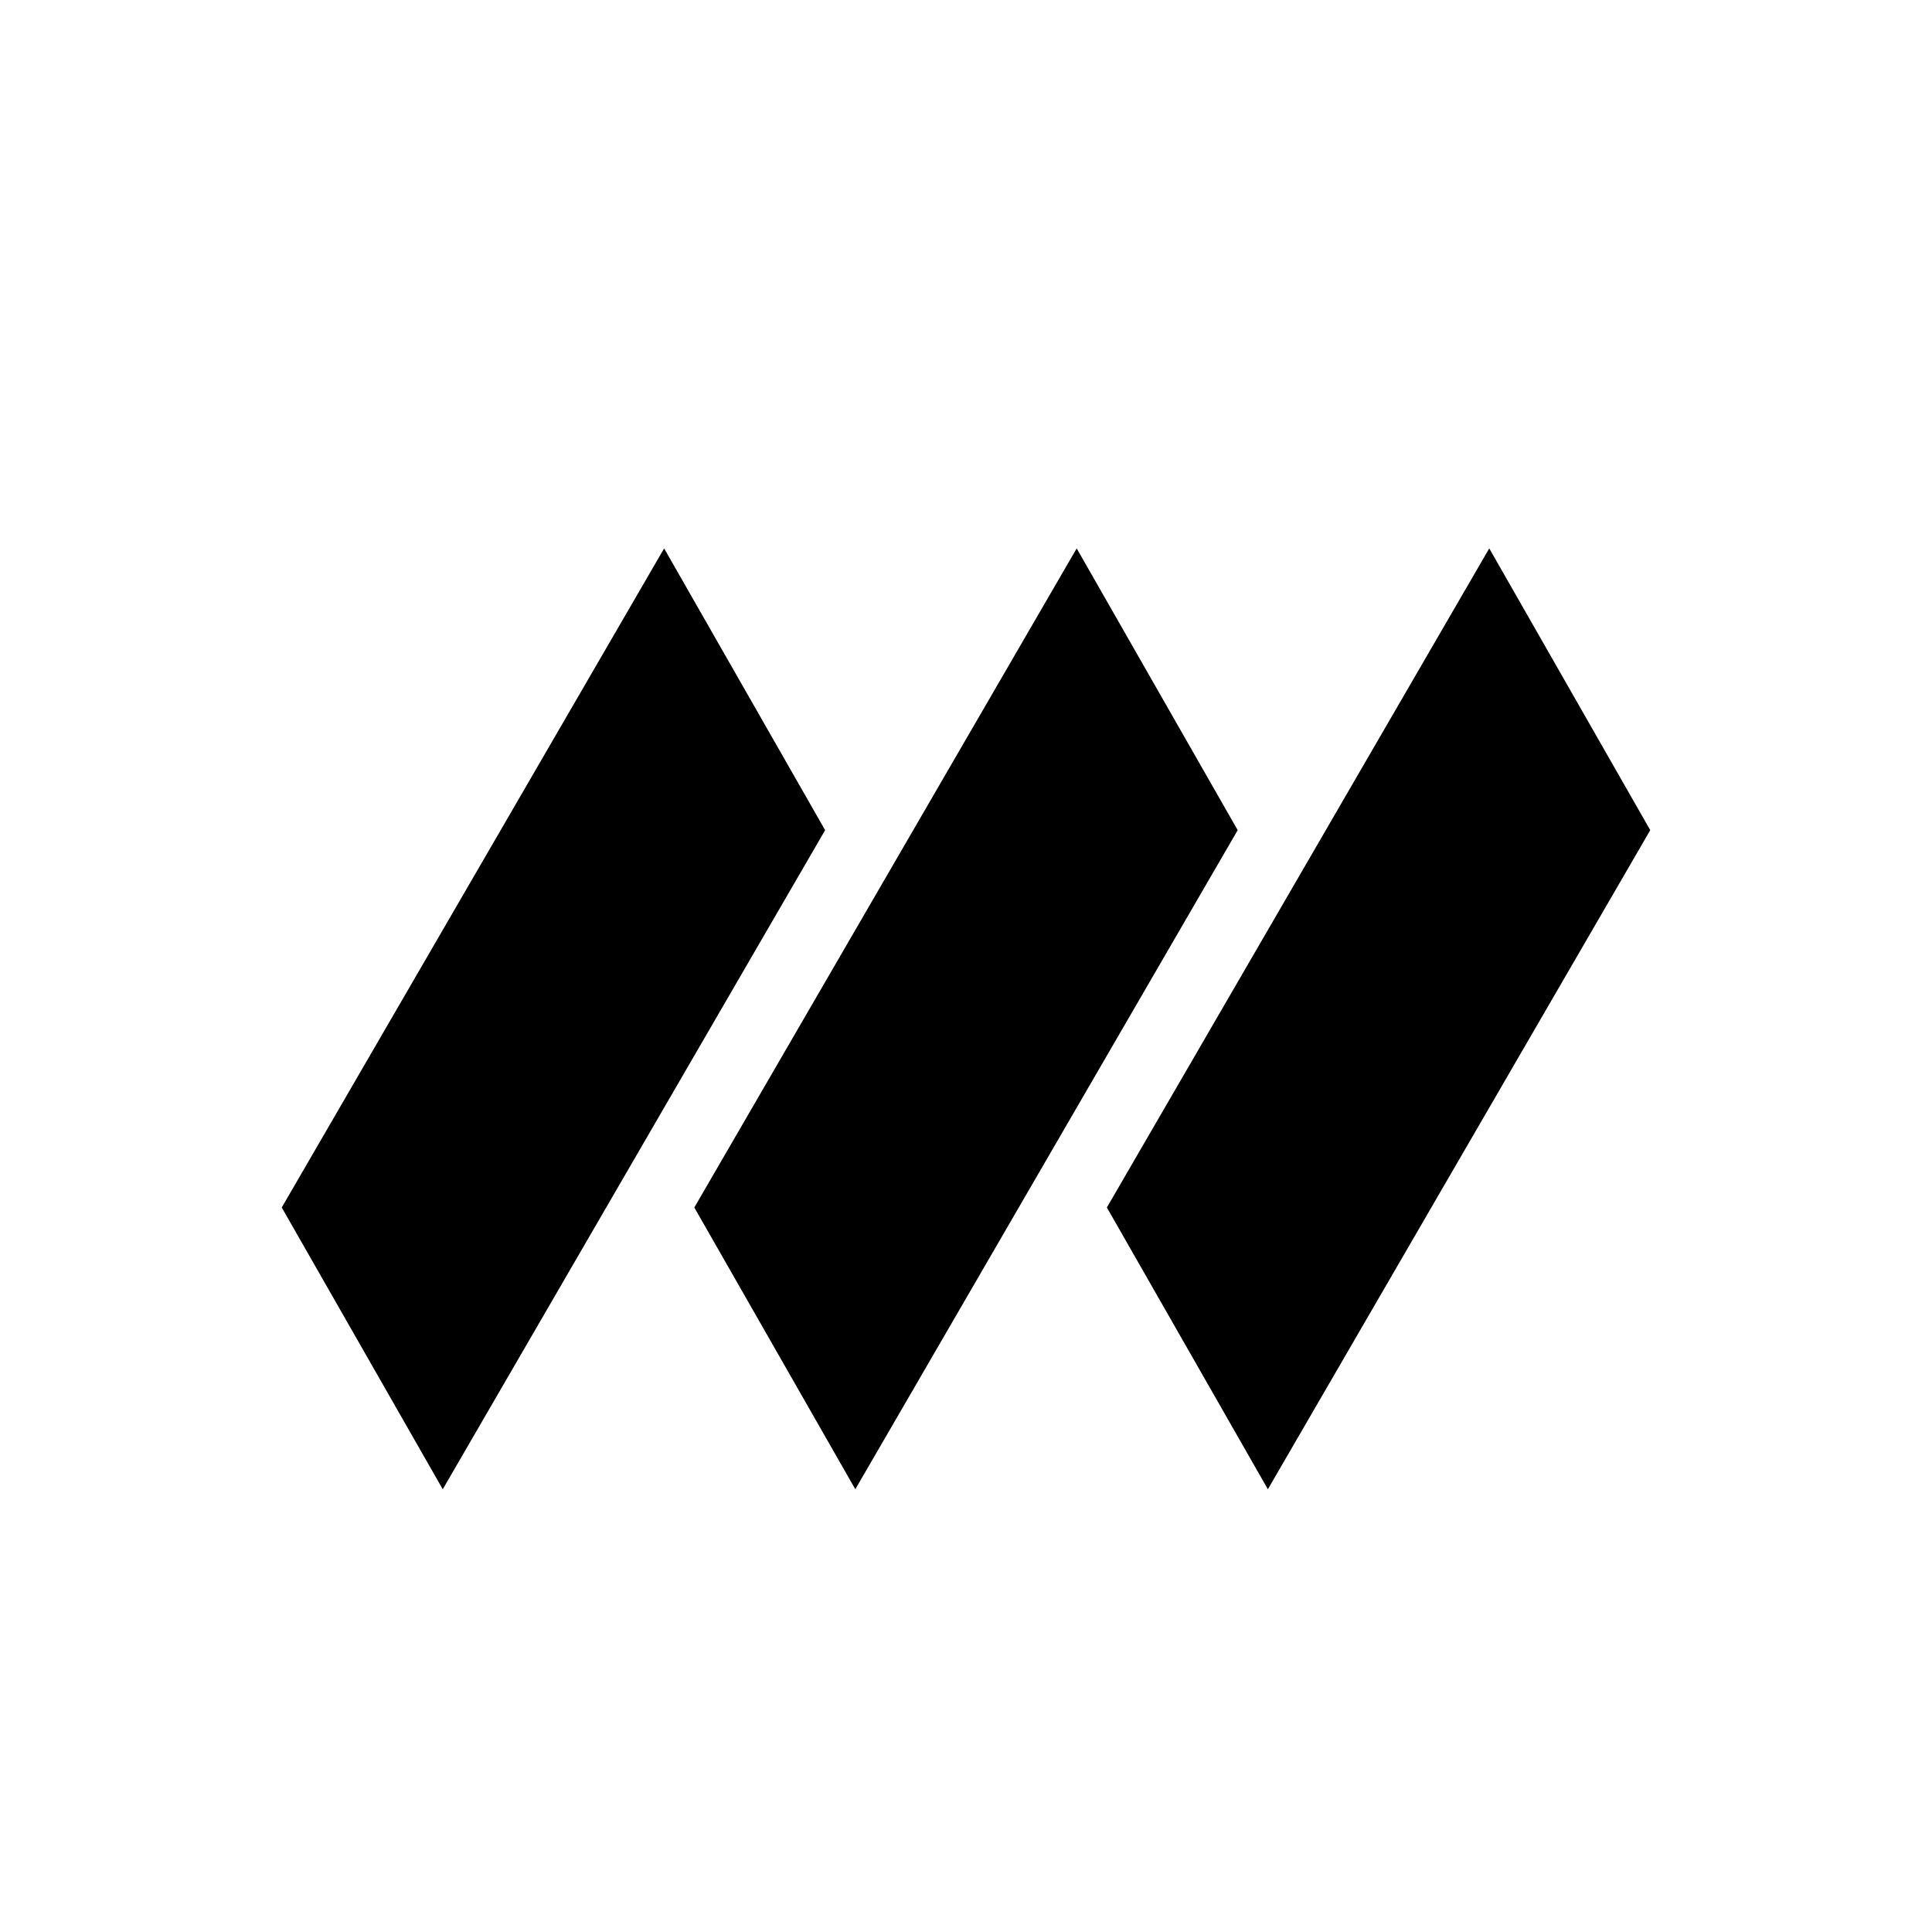 <svg width="100%" height="100%" viewBox="0 0 192 192" xmlns="http://www.w3.org/2000/svg">
  <path d="M28 120l38-65.5 16 28-38 65.5-16-28zM69 120l38-65.5 16 28-38 65.5-16-28zM110 120l38-65.5 16 28-38 65.5-16-28z" fill="currentColor"/>
</svg> 